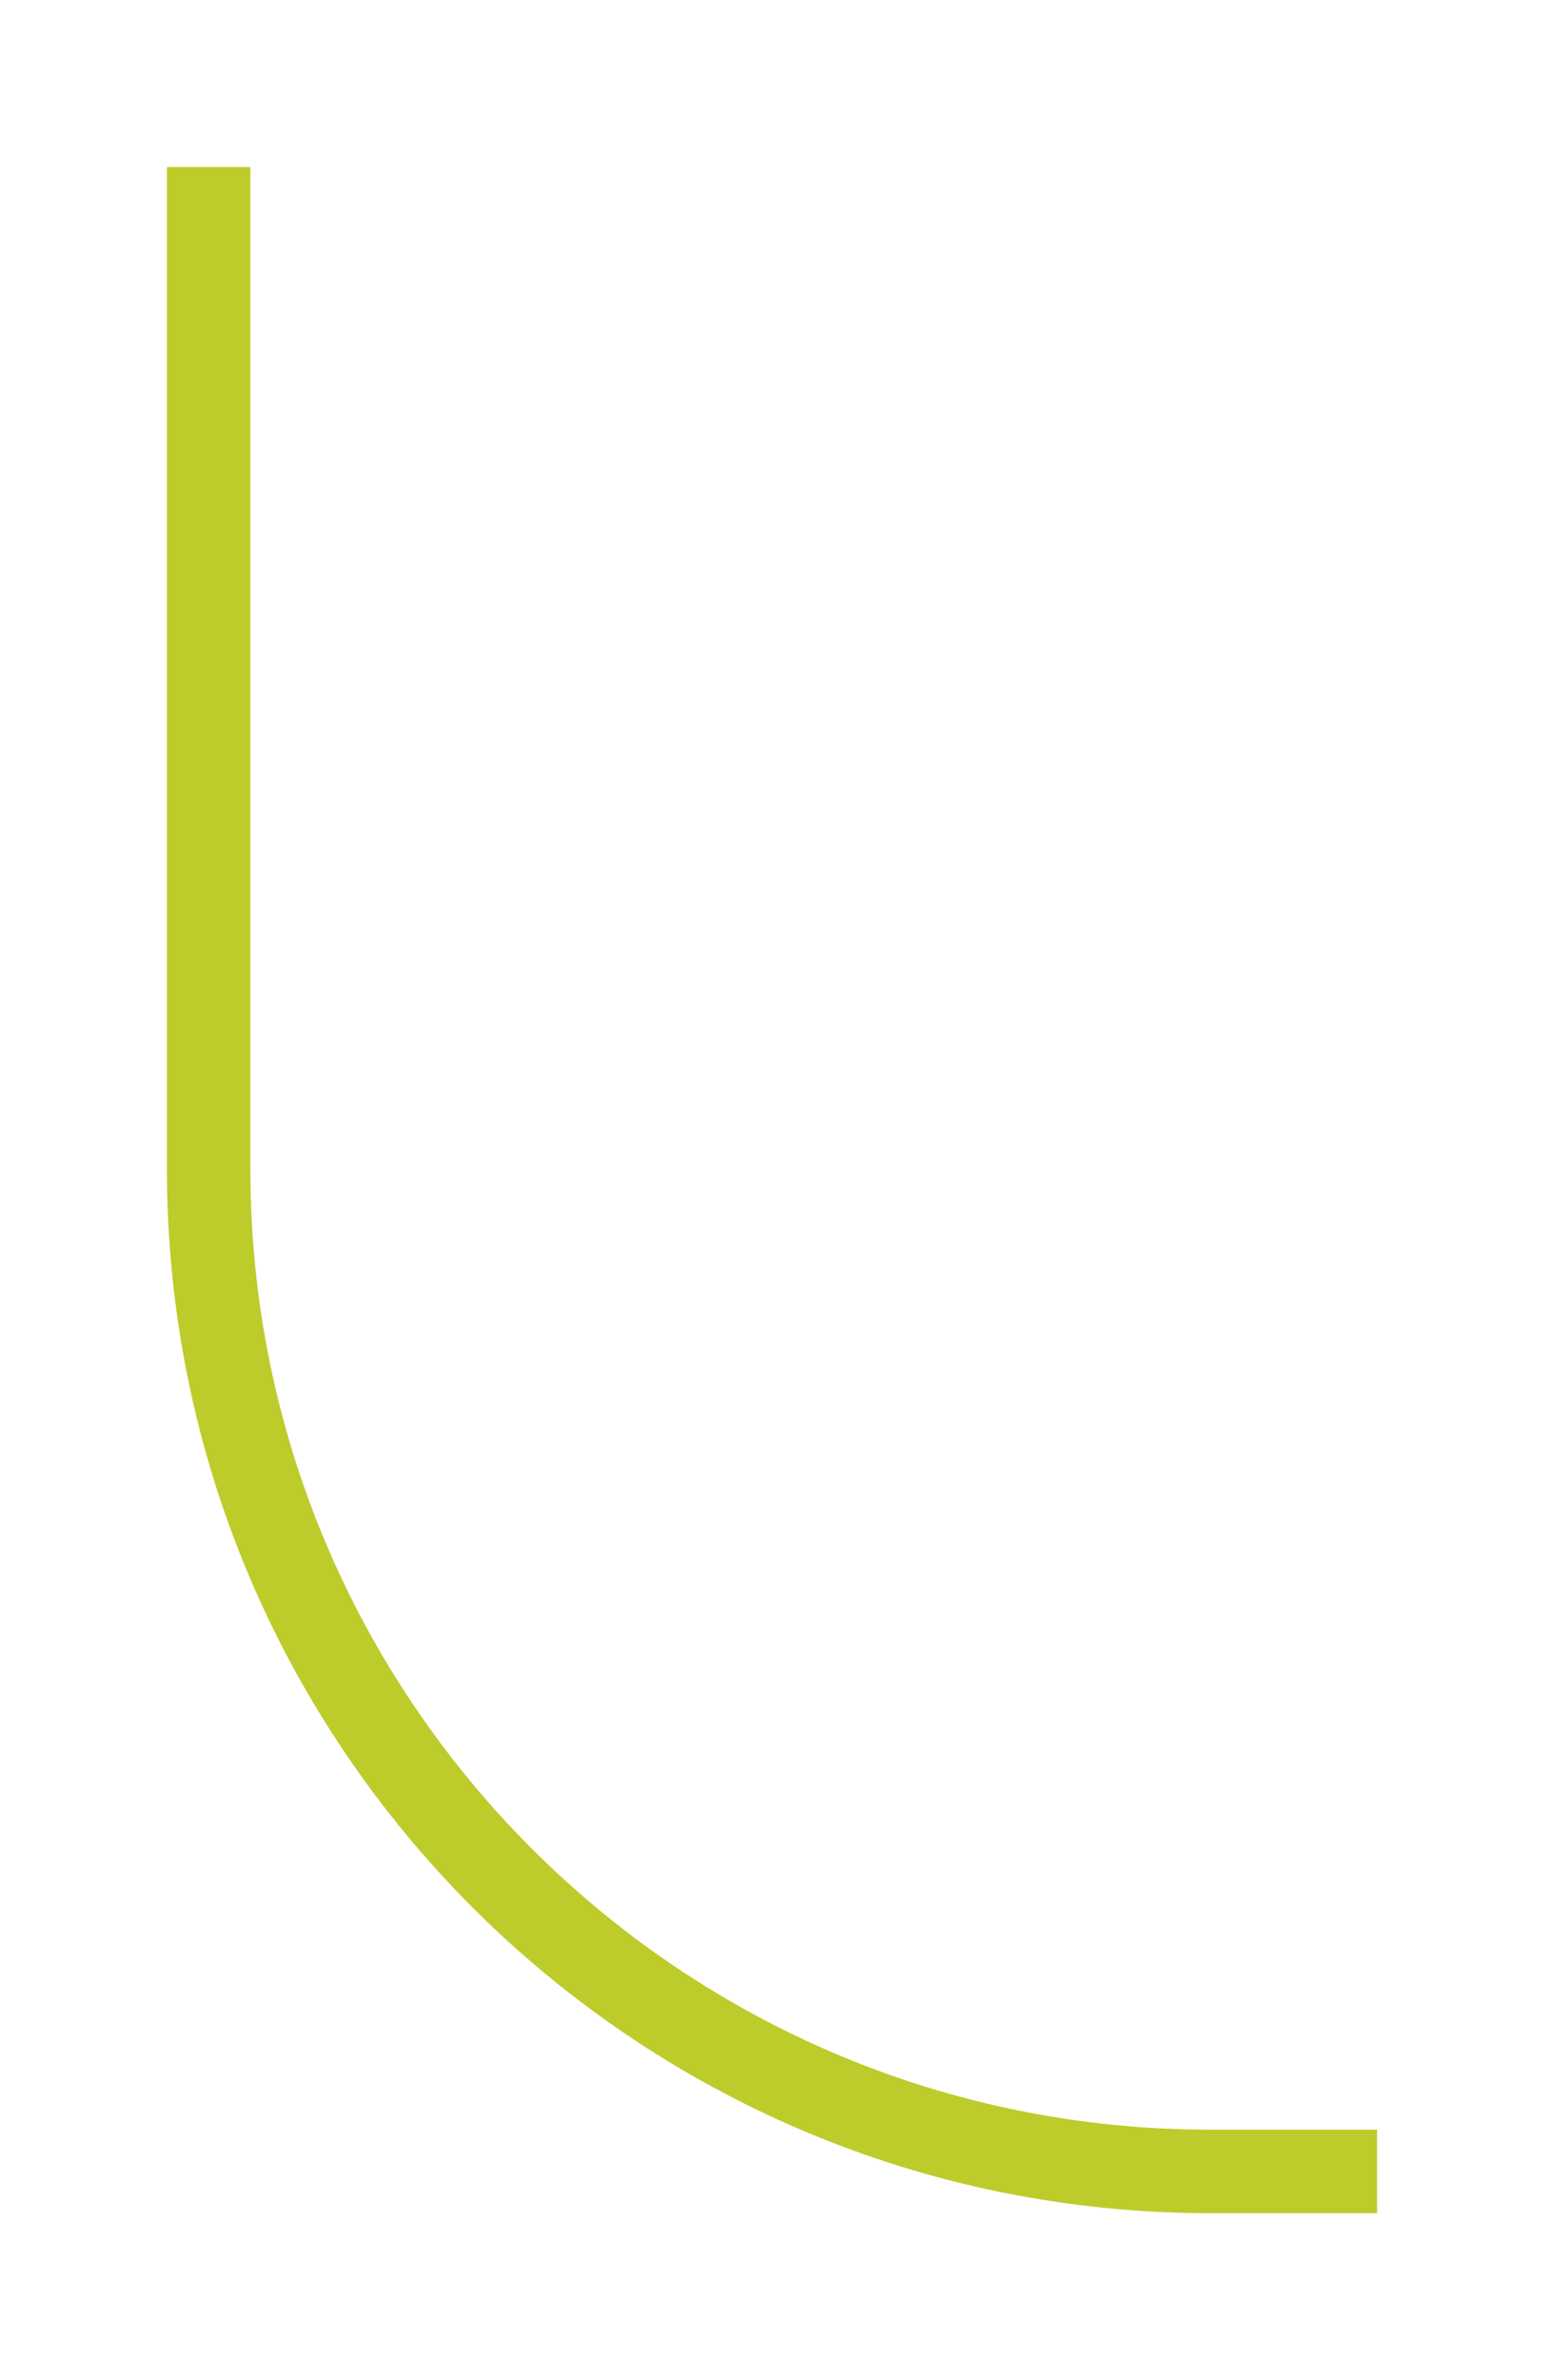 <svg width="37" height="57" viewBox="0 0 37 57" fill="none" xmlns="http://www.w3.org/2000/svg">
<g filter="url(#filter0_d_970_40544)">
<path d="M5 4V28C5 41.255 15.745 52 29 52H33" stroke="#BDCC2A" stroke-width="2"/>
</g>
<defs>
<filter id="filter0_d_970_40544" x="0" y="0" width="37" height="57" filterUnits="userSpaceOnUse" color-interpolation-filters="sRGB">
<feFlood flood-opacity="0" result="BackgroundImageFix"/>
<feColorMatrix in="SourceAlpha" type="matrix" values="0 0 0 0 0 0 0 0 0 0 0 0 0 0 0 0 0 0 127 0" result="hardAlpha"/>
<feOffset/>
<feGaussianBlur stdDeviation="2"/>
<feComposite in2="hardAlpha" operator="out"/>
<feColorMatrix type="matrix" values="0 0 0 0 0.741 0 0 0 0 0.8 0 0 0 0 0.165 0 0 0 1 0"/>
<feBlend mode="normal" in2="BackgroundImageFix" result="effect1_dropShadow_970_40544"/>
<feBlend mode="normal" in="SourceGraphic" in2="effect1_dropShadow_970_40544" result="shape"/>
</filter>
</defs>
</svg>
